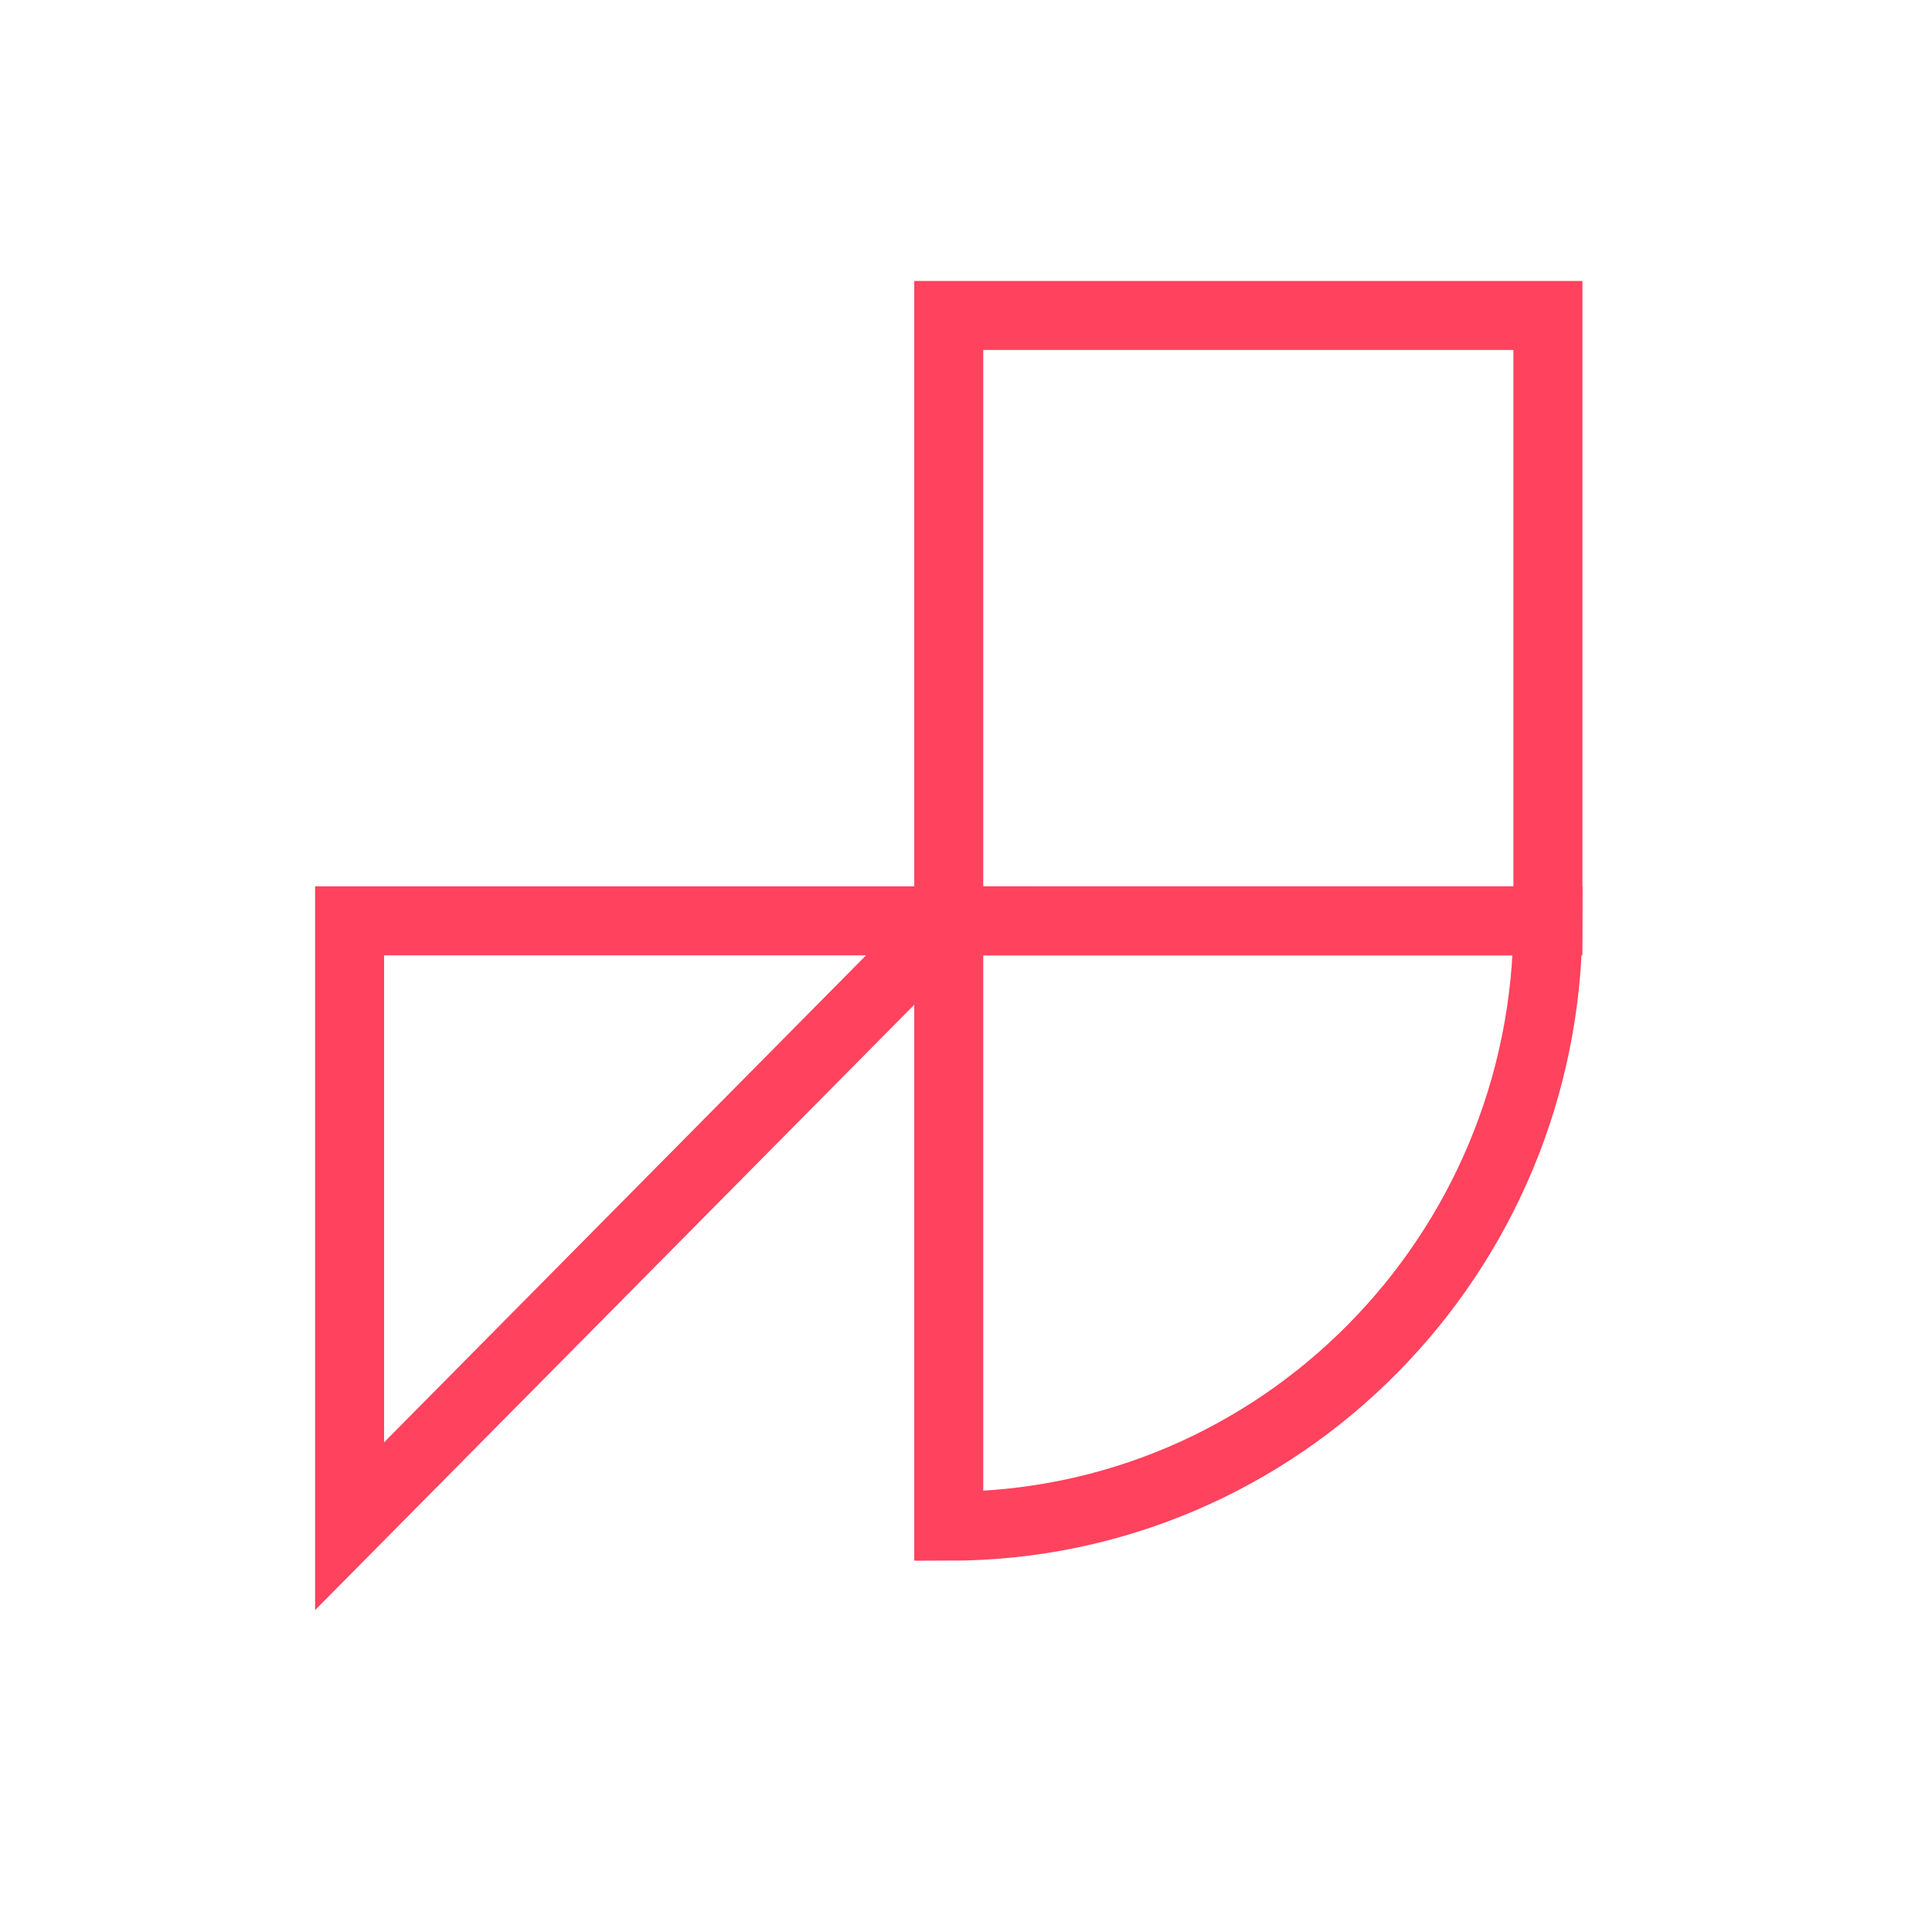 <svg width="56" height="56" viewBox="0 0 56 56" fill="none" xmlns="http://www.w3.org/2000/svg">
<g clip-path="url(#clip0_273_3272)">
<path d="M10.133 44.238V26.691H27.5L10.133 44.238Z" stroke="#FF425E" stroke-width="2" stroke-miterlimit="10"/>
<path d="M27.5 44.238C37.094 44.238 44.867 36.384 44.867 26.691H27.5V44.238Z" stroke="#FF425E" stroke-width="2" stroke-miterlimit="10"/>
<path d="M44.867 9.144H27.5V26.691H44.867V9.144Z" stroke="#FF425E" stroke-width="2" stroke-miterlimit="10"/>
</g>
<defs>
<clipPath id="clip0_273_3272">
<rect width="37" height="39" fill="white" transform="translate(9 8)"/>
</clipPath>
</defs>
</svg>
